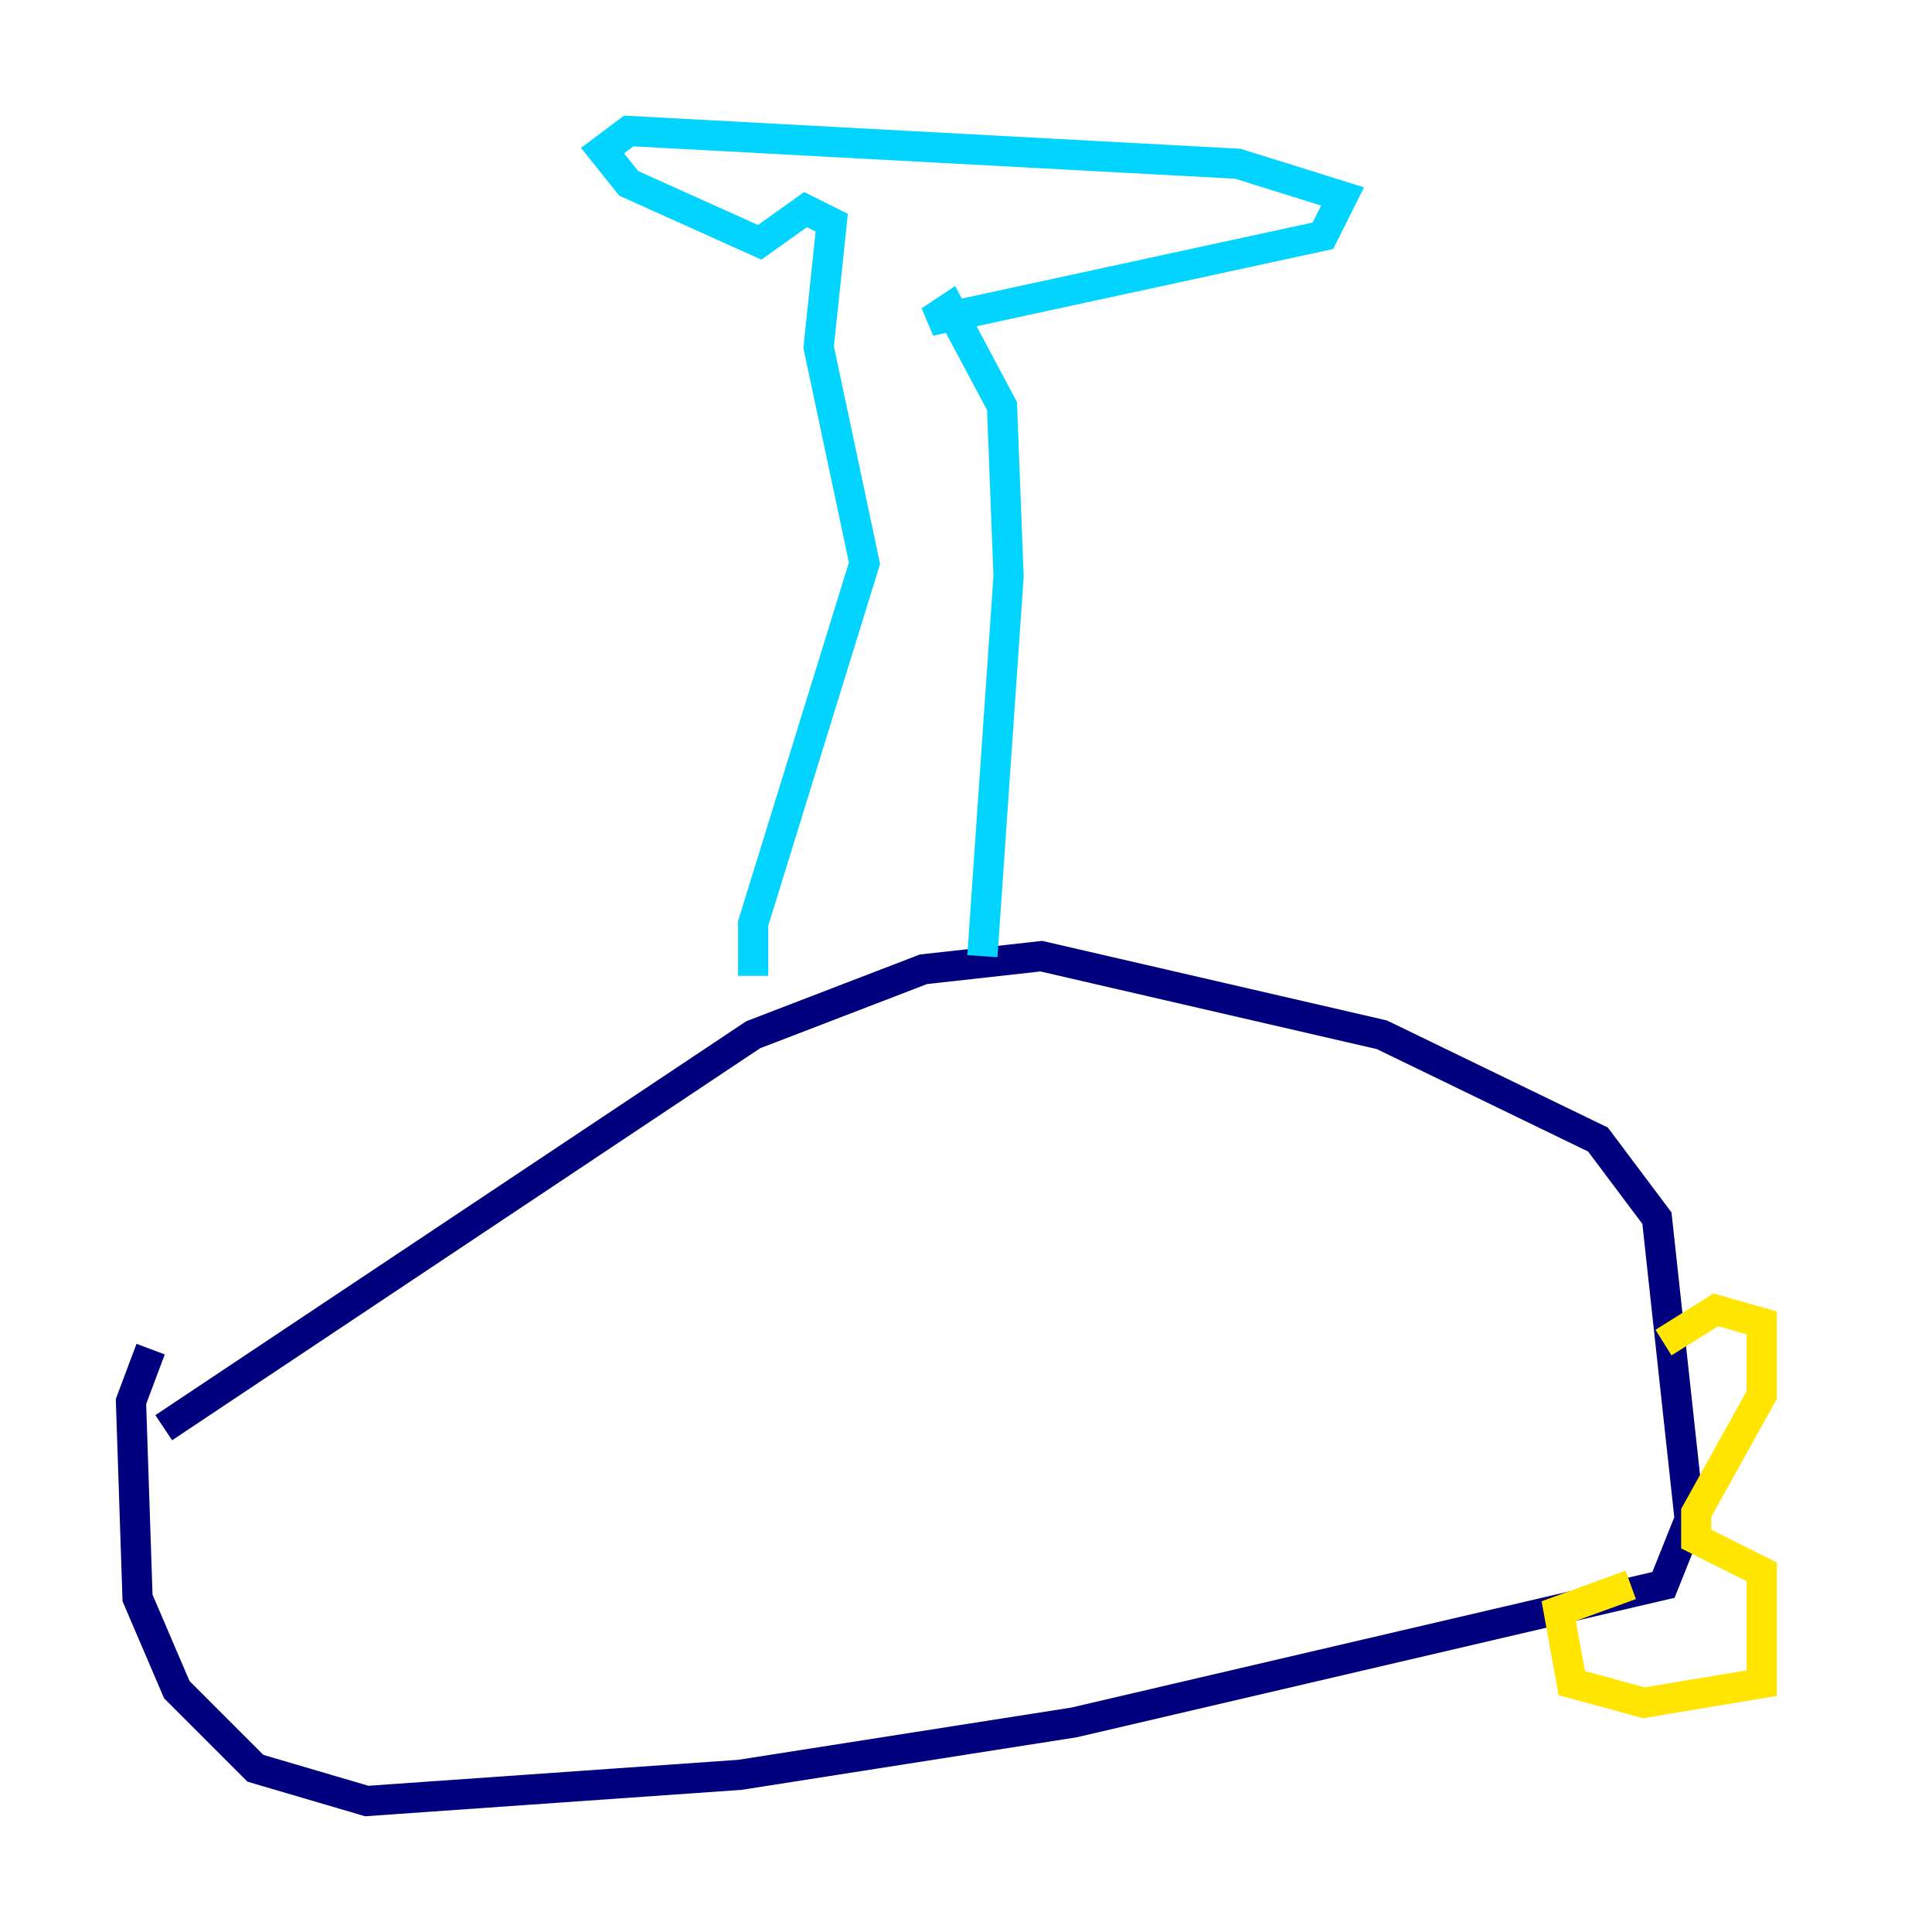 <?xml version="1.0" encoding="utf-8" ?>
<svg baseProfile="tiny" height="128" version="1.2" viewBox="0,0,128,128" width="128" xmlns="http://www.w3.org/2000/svg" xmlns:ev="http://www.w3.org/2001/xml-events" xmlns:xlink="http://www.w3.org/1999/xlink"><defs /><polyline fill="none" points="10.848,94.59 49.898,68.556 61.18,64.217 68.99,63.349 91.552,68.556 105.871,75.498 109.776,80.705 111.946,100.664 110.21,105.003 71.159,114.115 49.031,117.586 24.298,119.322 16.922,117.153 11.715,111.946 9.112,105.871 8.678,92.854 9.98,89.383" stroke="#00007f" stroke-width="2" /><polyline fill="none" points="49.898,64.651 49.898,61.18 57.275,37.315 54.237,22.997 55.105,14.752 53.37,13.885 50.332,16.054 41.654,12.149 39.919,9.98 41.654,8.678 82.007,10.848 88.949,13.017 87.647,15.62 61.614,21.261 62.915,20.393 66.386,26.902 66.82,38.183 65.085,63.349" stroke="#00d4ff" stroke-width="2" /><polyline fill="none" points="110.21,88.949 113.681,86.78 116.719,87.647 116.719,92.42 112.38,100.231 112.38,101.966 116.719,104.136 116.719,111.512 108.909,112.814 104.136,111.512 103.268,106.739 108.041,105.003" stroke="#ffe500" stroke-width="2" /><polyline fill="none" points="27.77,96.759 27.77,96.759" stroke="#7f0000" stroke-width="2" /></svg>